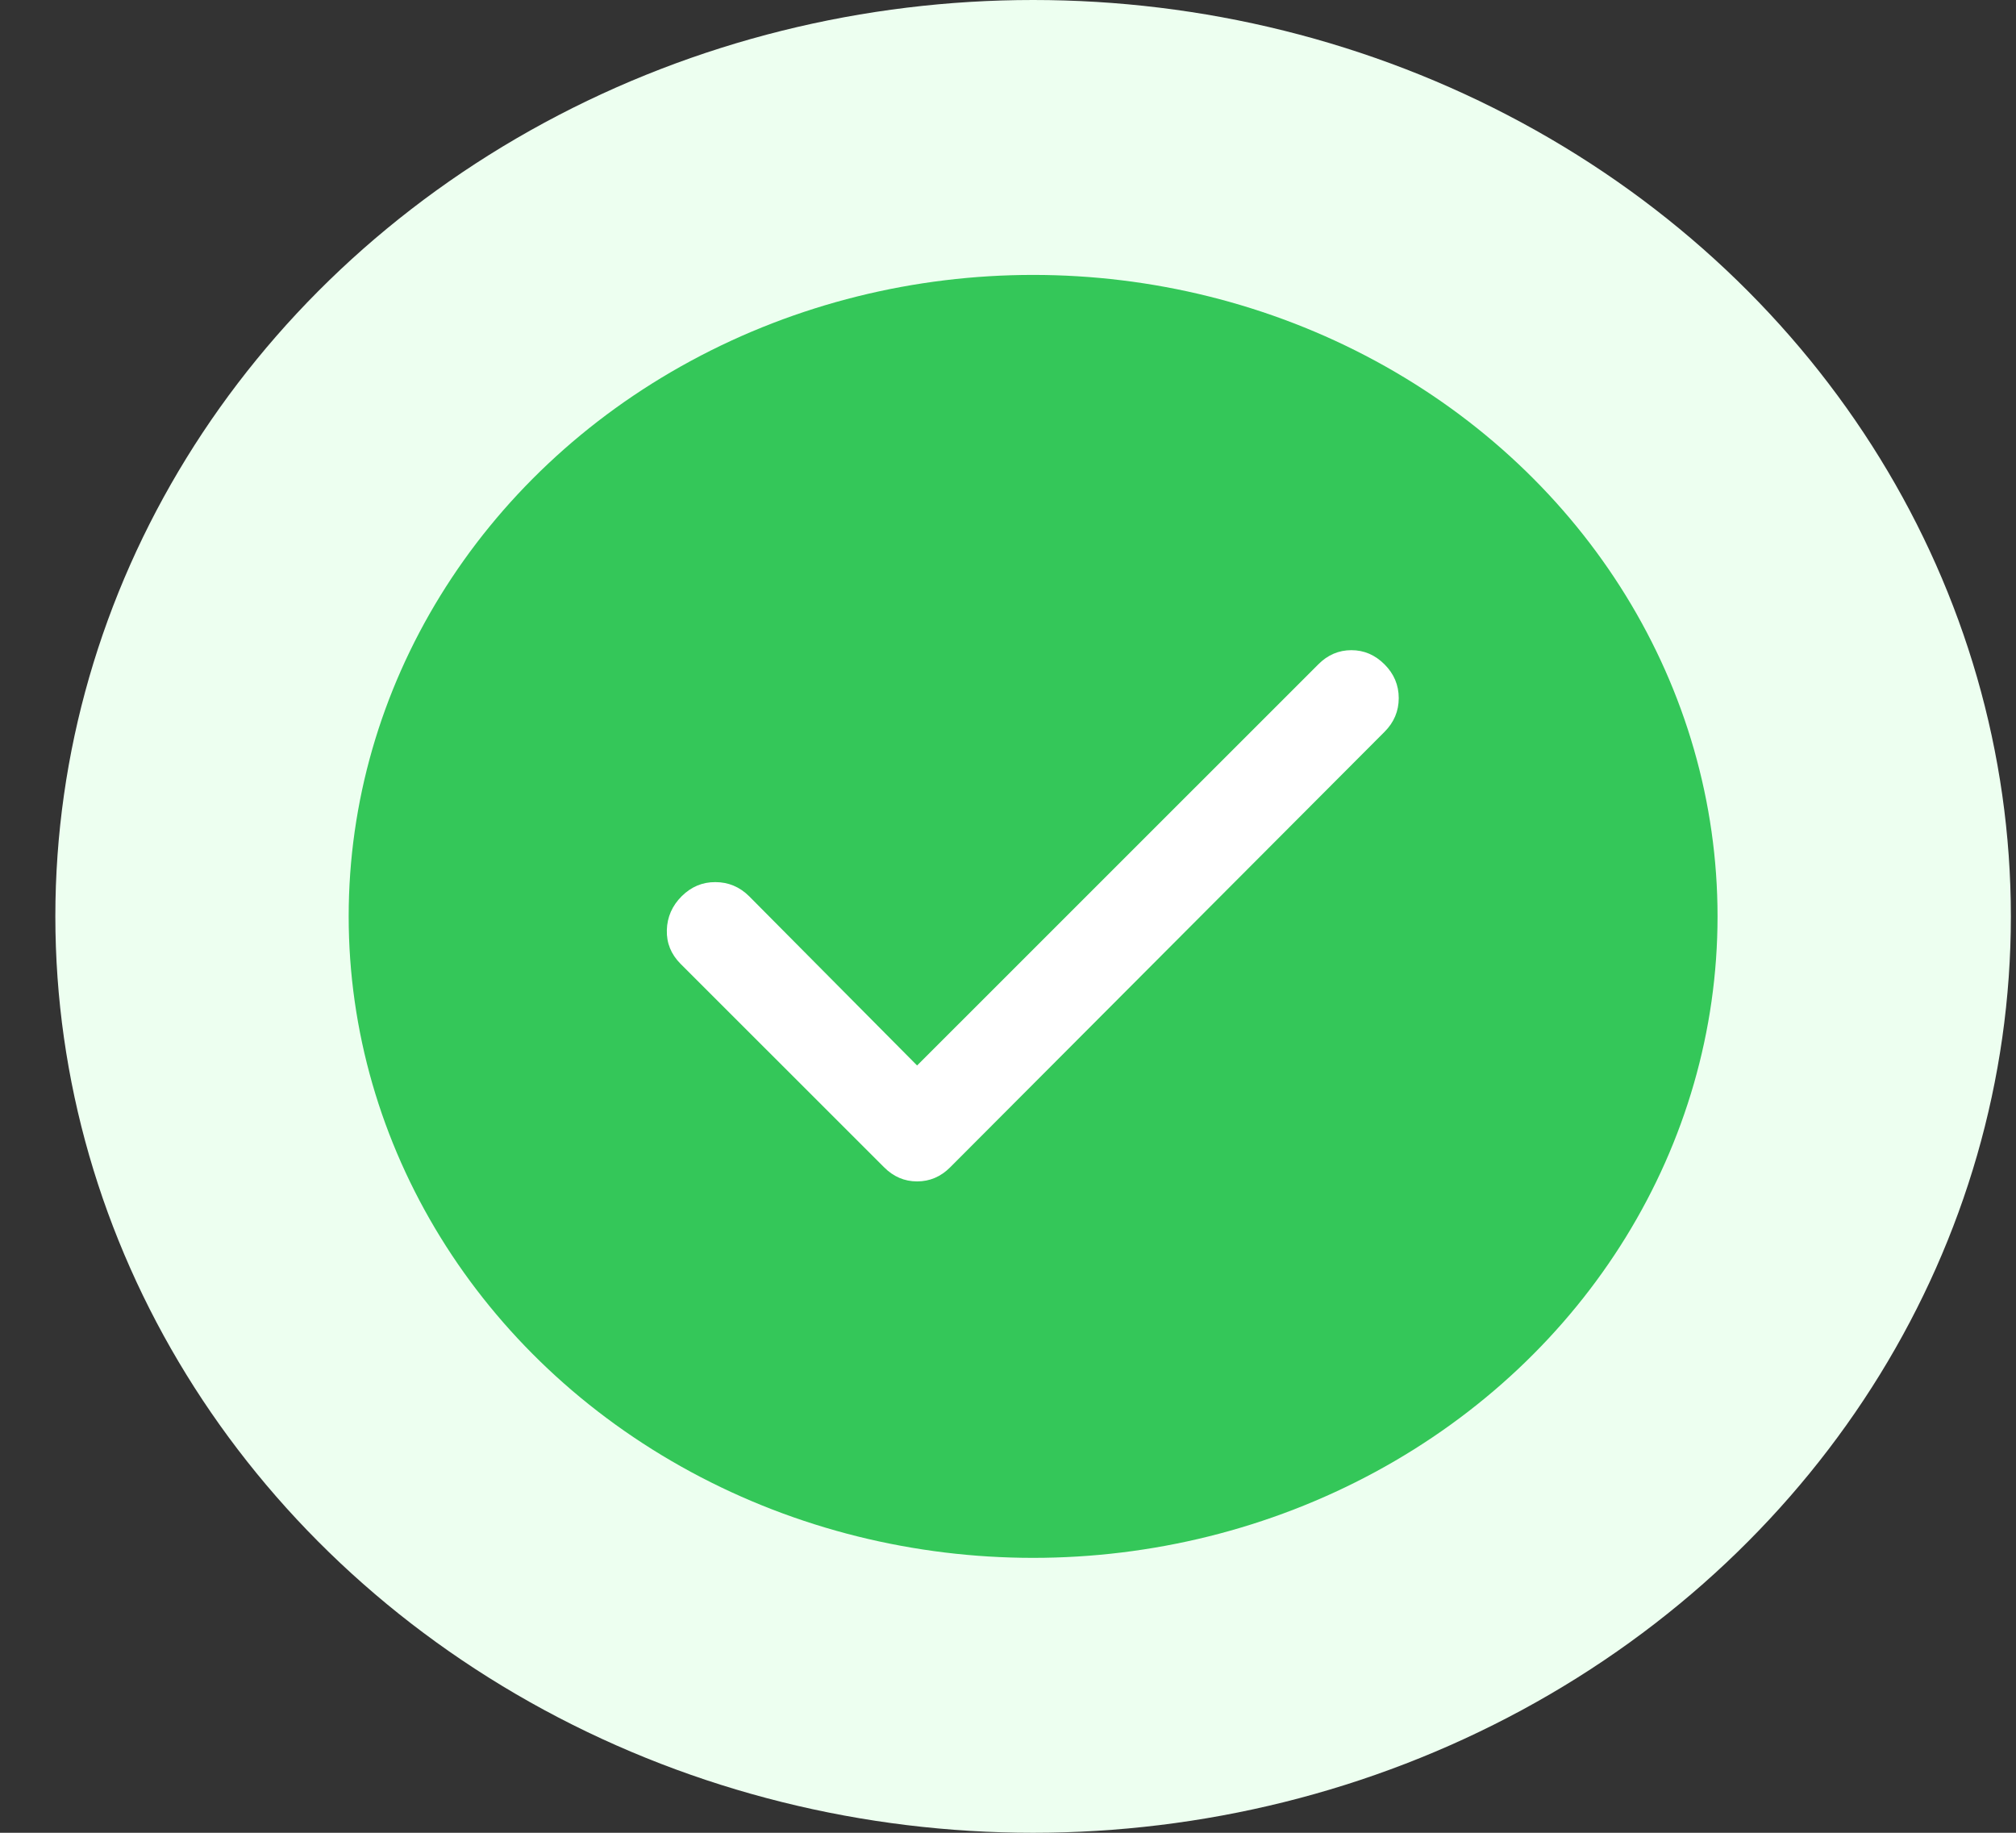 <svg width="22" height="20" viewBox="0 0 22 20" fill="none" xmlns="http://www.w3.org/2000/svg">
<rect x="0" y="0" width="22" height="20" fill="#333333" stroke="none"/>
<ellipse cx="11.274" cy="10" rx="10.67" ry="10" fill="#EDFFF0"/>
<ellipse cx="11.274" cy="10" rx="7.469" ry="7" fill="#34C759"/>
<path d="M10.008 11.627L14.386 7.25C14.489 7.146 14.61 7.095 14.747 7.095C14.885 7.095 15.005 7.146 15.109 7.25C15.212 7.353 15.264 7.476 15.264 7.618C15.264 7.76 15.212 7.883 15.109 7.986L10.37 12.737C10.267 12.841 10.146 12.892 10.008 12.892C9.871 12.892 9.75 12.841 9.647 12.737L7.426 10.517C7.323 10.413 7.273 10.291 7.277 10.149C7.281 10.007 7.335 9.884 7.439 9.78C7.543 9.677 7.665 9.625 7.807 9.626C7.949 9.626 8.072 9.678 8.175 9.78L10.008 11.627Z" fill="white"/>
</svg>
